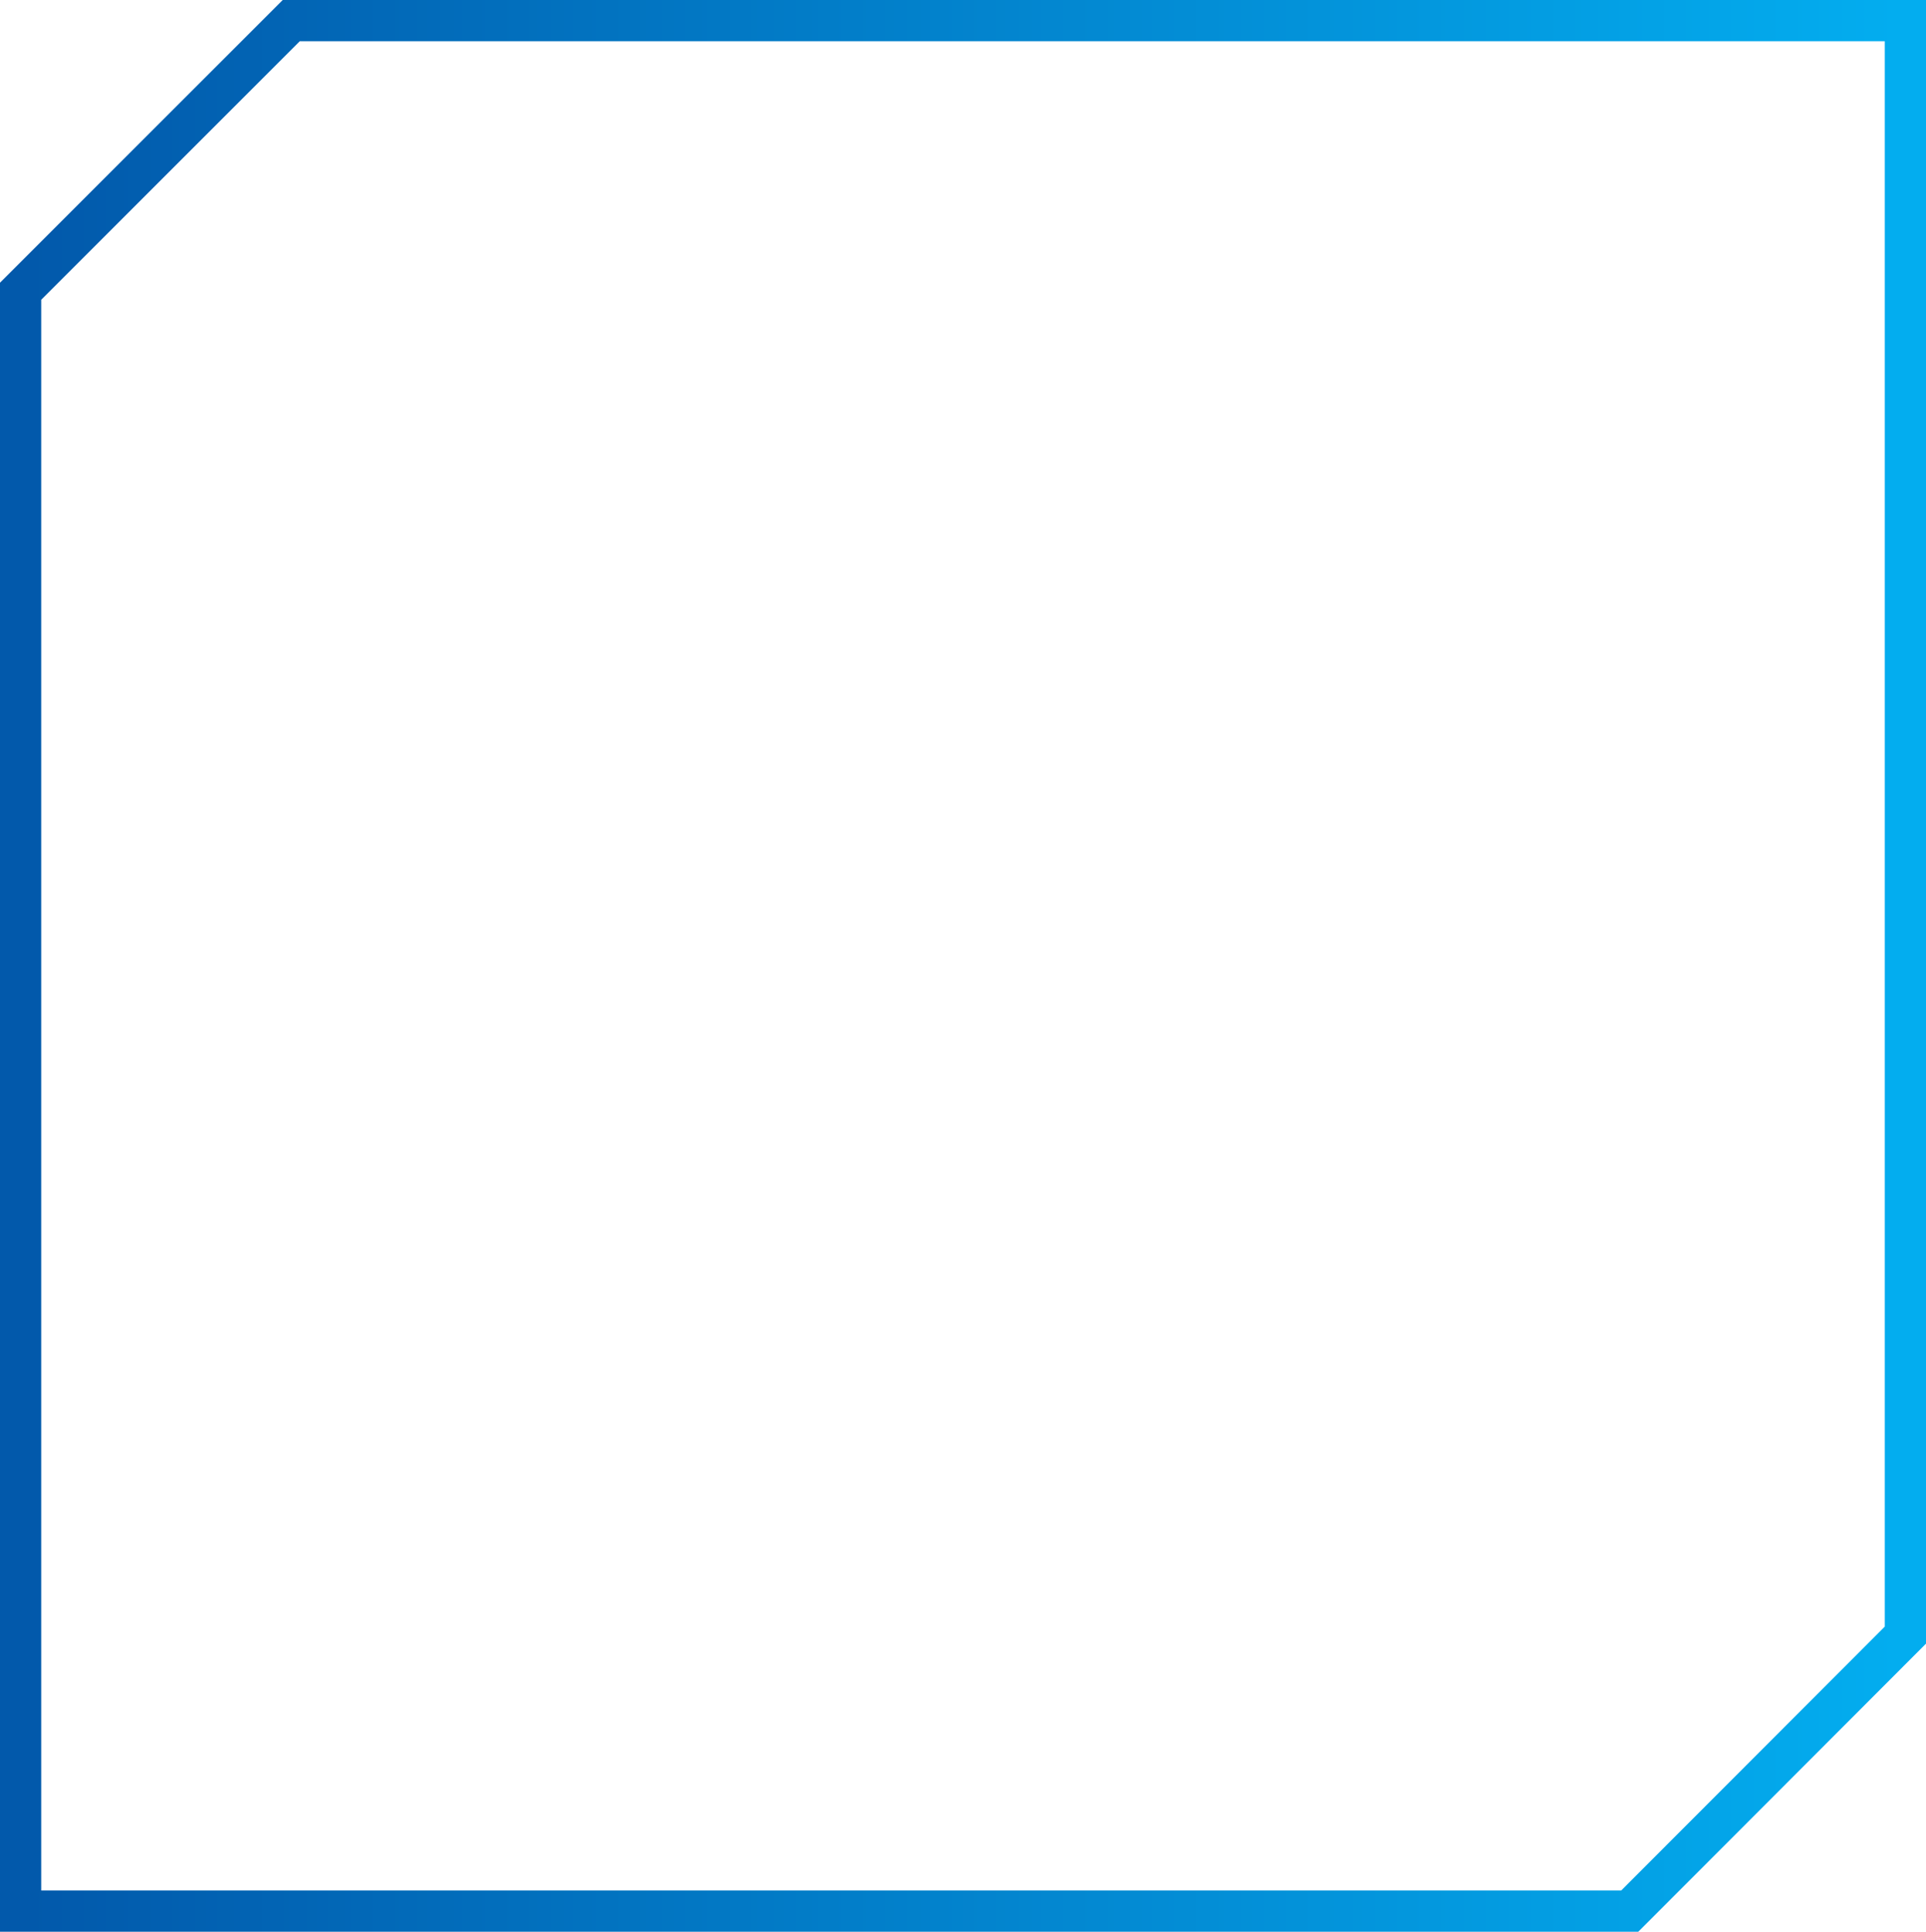 <?xml version="1.0" encoding="UTF-8"?>
<svg width="327px" height="328px" viewBox="0 0 327 328" version="1.1" xmlns="http://www.w3.org/2000/svg" xmlns:xlink="http://www.w3.org/1999/xlink">
    <!-- Generator: Sketch 55.2 (78181) - https://sketchapp.com -->
    <title>Combined Shape Copy 2</title>
    <desc>Created with Sketch.</desc>
    <defs>
        <linearGradient x1="100%" y1="0%" x2="0%" y2="0%" id="linearGradient-1">
            <stop stop-color="#03ADEF" offset="0%"></stop>
            <stop stop-color="#0259AB" offset="100%"></stop>
        </linearGradient>
    </defs>
    <g id="Desktop" stroke="none" stroke-width="1" fill="none" fill-rule="evenodd">
        <g id="Programmes" transform="translate(-111, -199)" stroke="url(#linearGradient-1)" stroke-width="7">
            <g id="Group-13" transform="translate(111, 144)">
                <path d="M3.5,104.45 L3.5,379.5 L276.7,379.5 L323.5,332.639 L323.5,58.5 L49.45,58.5 L3.5,104.45 Z" id="Combined-Shape-Copy-2"></path>
            </g>
        </g>
    </g>
</svg>